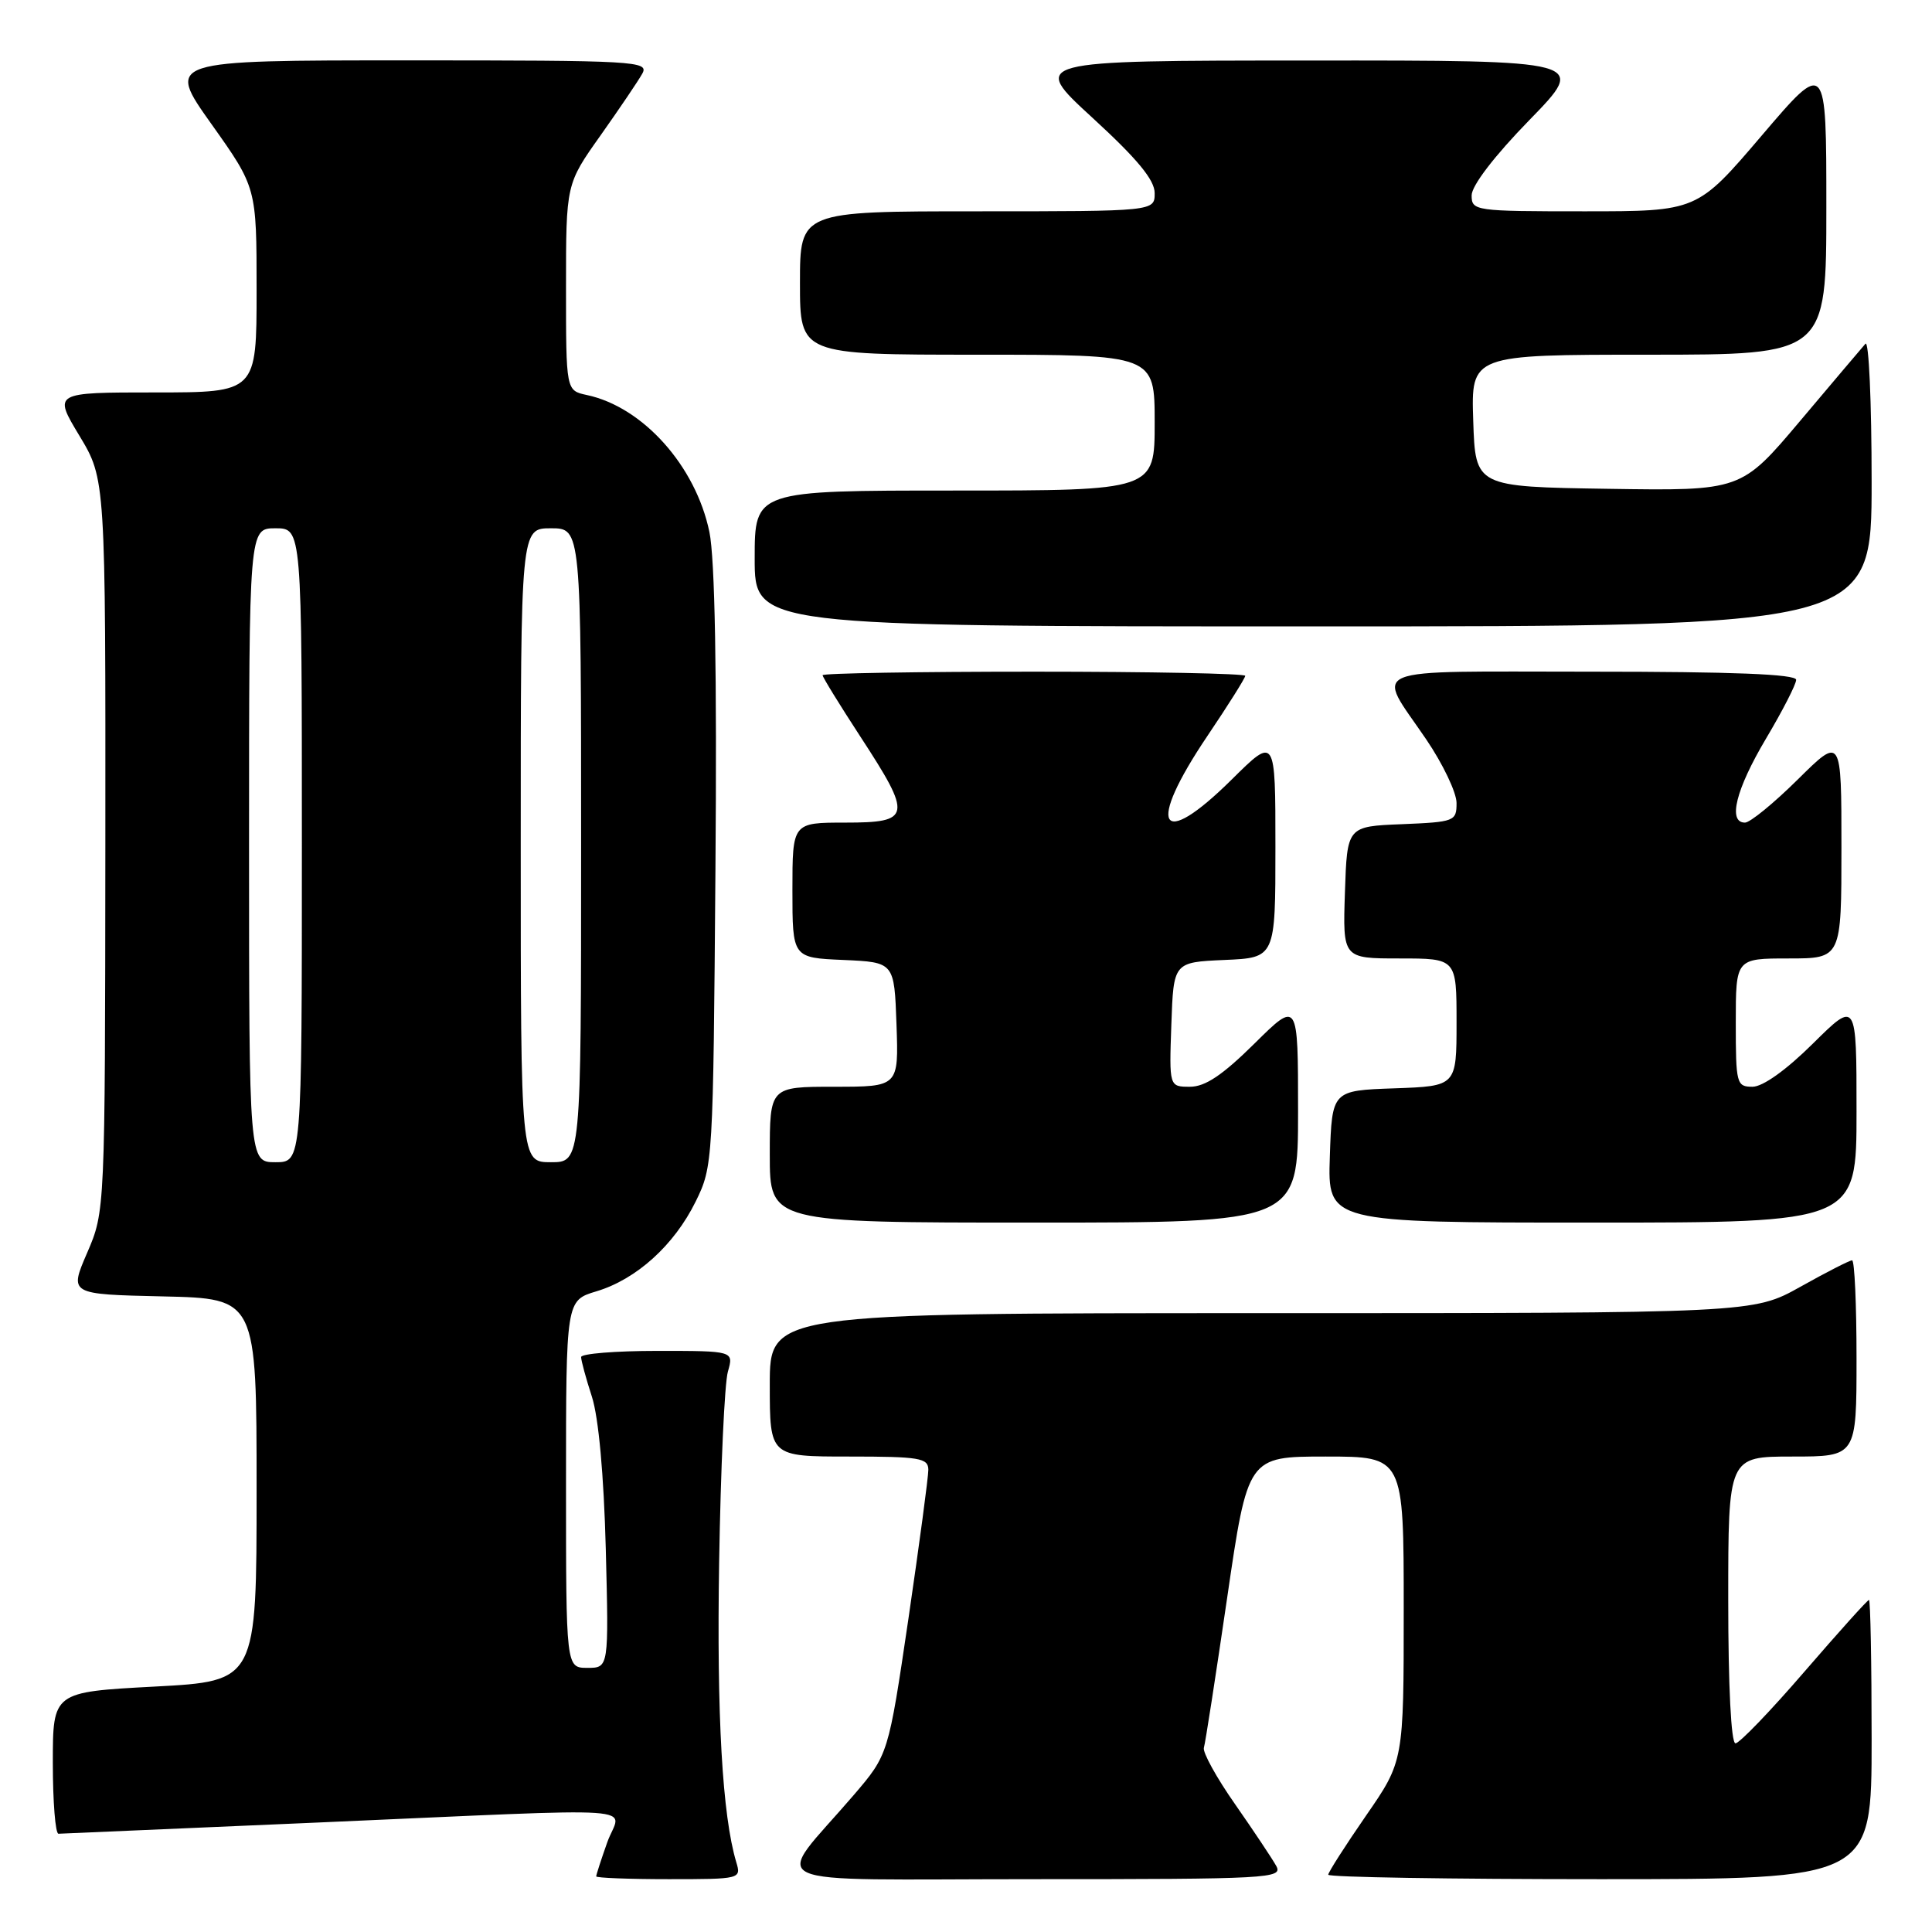 <?xml version="1.0" encoding="UTF-8" standalone="no"?>
<!DOCTYPE svg PUBLIC "-//W3C//DTD SVG 1.1//EN" "http://www.w3.org/Graphics/SVG/1.1/DTD/svg11.dtd" >
<svg xmlns="http://www.w3.org/2000/svg" xmlns:xlink="http://www.w3.org/1999/xlink" version="1.1" viewBox="0 0 256 256">
 <g >
 <path fill="currentColor"
d=" M 97.56 246.75 C 95.71 240.55 94.96 227.35 95.29 207.00 C 95.49 194.62 96.01 183.26 96.45 181.75 C 97.23 179.00 97.23 179.00 87.12 179.00 C 81.55 179.00 77.00 179.37 77.00 179.82 C 77.00 180.27 77.64 182.64 78.43 185.07 C 79.32 187.84 80.01 195.41 80.27 205.25 C 80.67 221.00 80.67 221.00 77.84 221.00 C 75.00 221.00 75.00 221.00 75.00 196.66 C 75.00 172.32 75.00 172.32 79.02 171.11 C 84.33 169.52 89.33 165.00 92.18 159.21 C 94.47 154.56 94.50 153.98 94.80 115.17 C 95.01 89.07 94.73 74.04 94.00 70.49 C 92.18 61.73 85.19 53.92 77.75 52.34 C 75.00 51.75 75.00 51.75 75.00 38.07 C 75.00 24.39 75.00 24.39 79.57 17.95 C 82.08 14.40 84.58 10.71 85.11 9.75 C 86.02 8.10 84.25 8.00 54.04 8.00 C 22.02 8.00 22.02 8.00 28.01 16.43 C 34.00 24.86 34.00 24.86 34.00 38.43 C 34.00 52.00 34.00 52.00 20.53 52.00 C 7.06 52.00 7.06 52.00 10.53 57.75 C 13.99 63.50 13.99 63.50 13.96 112.00 C 13.92 160.50 13.92 160.50 11.55 166.00 C 9.17 171.50 9.17 171.50 21.59 171.78 C 34.00 172.06 34.00 172.06 34.00 197.41 C 34.00 222.76 34.00 222.76 20.50 223.48 C 7.00 224.20 7.00 224.20 7.00 233.60 C 7.00 238.77 7.34 242.99 7.75 242.98 C 8.16 242.97 23.57 242.30 42.00 241.50 C 87.25 239.53 82.20 239.19 80.46 244.13 C 79.66 246.39 79.00 248.42 79.00 248.63 C 79.00 248.83 83.33 249.00 88.62 249.00 C 98.12 249.00 98.23 248.97 97.56 246.75 Z  M 169.11 247.25 C 168.58 246.29 166.13 242.62 163.67 239.09 C 161.20 235.57 159.34 232.19 159.52 231.59 C 159.71 230.99 161.09 222.06 162.60 211.75 C 165.34 193.00 165.34 193.00 175.67 193.00 C 186.00 193.00 186.00 193.00 186.00 213.18 C 186.00 233.36 186.00 233.36 181.00 240.59 C 178.25 244.57 176.00 248.09 176.00 248.41 C 176.00 248.74 192.20 249.00 212.00 249.00 C 248.00 249.00 248.00 249.00 248.00 230.50 C 248.00 220.32 247.84 212.00 247.65 212.00 C 247.45 212.00 243.61 216.28 239.10 221.50 C 234.60 226.72 230.48 231.00 229.96 231.00 C 229.38 231.00 229.00 223.43 229.00 212.00 C 229.00 193.00 229.00 193.00 237.50 193.00 C 246.00 193.00 246.00 193.00 246.00 180.00 C 246.00 172.85 245.74 167.00 245.41 167.00 C 245.09 167.00 242.01 168.57 238.57 170.50 C 232.31 174.00 232.31 174.00 167.15 174.00 C 102.00 174.00 102.00 174.00 102.00 183.50 C 102.00 193.00 102.00 193.00 112.50 193.00 C 121.83 193.00 123.00 193.19 123.01 194.75 C 123.01 195.71 121.82 204.60 120.37 214.50 C 117.71 232.50 117.71 232.50 113.11 237.87 C 102.39 250.36 99.48 249.00 136.96 249.00 C 168.19 249.00 170.02 248.90 169.11 247.25 Z  M 172.00 147.28 C 172.00 132.56 172.00 132.56 166.22 138.28 C 161.99 142.46 159.70 144.00 157.68 144.00 C 154.92 144.00 154.92 144.00 155.21 135.75 C 155.50 127.50 155.50 127.50 162.25 127.20 C 169.00 126.91 169.00 126.91 169.00 112.24 C 169.00 97.56 169.00 97.56 163.22 103.28 C 153.61 112.80 151.83 109.61 160.00 97.50 C 162.75 93.42 165.00 89.84 165.00 89.55 C 165.00 89.25 152.40 89.00 137.00 89.00 C 121.60 89.00 109.00 89.21 109.00 89.47 C 109.00 89.73 111.25 93.38 114.00 97.60 C 120.92 108.20 120.78 109.00 112.00 109.00 C 105.00 109.00 105.00 109.00 105.00 117.95 C 105.00 126.91 105.00 126.91 111.75 127.20 C 118.50 127.50 118.50 127.50 118.79 135.75 C 119.08 144.00 119.08 144.00 110.54 144.00 C 102.00 144.00 102.00 144.00 102.00 153.00 C 102.00 162.00 102.00 162.00 137.00 162.00 C 172.00 162.00 172.00 162.00 172.00 147.28 Z  M 246.00 147.28 C 246.00 132.56 246.00 132.56 240.22 138.28 C 236.68 141.79 233.58 144.00 232.22 144.00 C 230.10 144.00 230.00 143.62 230.00 135.50 C 230.00 127.00 230.00 127.00 237.00 127.00 C 244.00 127.00 244.00 127.00 244.00 112.28 C 244.00 97.56 244.00 97.56 238.22 103.28 C 235.04 106.43 231.89 109.00 231.22 109.00 C 228.91 109.00 230.01 104.60 234.00 97.88 C 236.20 94.18 238.00 90.67 238.00 90.08 C 238.00 89.33 229.56 89.00 210.89 89.00 C 180.16 89.00 182.30 88.13 188.98 97.97 C 191.19 101.22 193.00 105.02 193.00 106.40 C 193.00 108.82 192.75 108.92 185.75 109.21 C 178.50 109.50 178.50 109.50 178.21 118.25 C 177.92 127.00 177.92 127.00 185.46 127.00 C 193.00 127.00 193.00 127.00 193.00 135.46 C 193.00 143.92 193.00 143.92 184.75 144.21 C 176.50 144.50 176.50 144.50 176.21 153.25 C 175.92 162.00 175.92 162.00 210.96 162.00 C 246.00 162.00 246.00 162.00 246.00 147.28 Z  M 248.00 63.80 C 248.00 53.24 247.63 45.03 247.18 45.55 C 246.72 46.07 242.83 50.67 238.53 55.77 C 230.71 65.04 230.71 65.04 213.10 64.77 C 195.50 64.50 195.50 64.50 195.21 55.75 C 194.92 47.00 194.92 47.00 218.46 47.00 C 242.00 47.00 242.00 47.00 242.00 27.46 C 242.00 7.92 242.00 7.92 233.44 17.96 C 224.88 28.00 224.88 28.00 209.94 28.00 C 195.40 28.00 195.00 27.94 195.00 25.89 C 195.00 24.60 198.01 20.67 202.67 15.89 C 210.35 8.00 210.35 8.00 173.42 8.02 C 136.50 8.03 136.50 8.03 144.75 15.60 C 150.71 21.07 153.00 23.84 153.00 25.59 C 153.00 28.00 153.00 28.00 129.50 28.00 C 106.00 28.00 106.00 28.00 106.00 37.50 C 106.00 47.00 106.00 47.00 129.50 47.00 C 153.00 47.00 153.00 47.00 153.00 56.00 C 153.00 65.00 153.00 65.00 126.50 65.00 C 100.00 65.00 100.00 65.00 100.00 74.00 C 100.00 83.00 100.00 83.00 174.00 83.00 C 248.00 83.00 248.00 83.00 248.00 63.80 Z  M 33.00 112.00 C 33.00 70.00 33.00 70.00 36.50 70.00 C 40.00 70.00 40.00 70.00 40.00 112.00 C 40.00 154.00 40.00 154.00 36.50 154.00 C 33.00 154.00 33.00 154.00 33.00 112.00 Z  M 69.00 112.00 C 69.00 70.00 69.00 70.00 73.00 70.00 C 77.00 70.00 77.00 70.00 77.00 112.00 C 77.00 154.00 77.00 154.00 73.00 154.00 C 69.00 154.00 69.00 154.00 69.00 112.00 Z "/>
</g>
</svg>